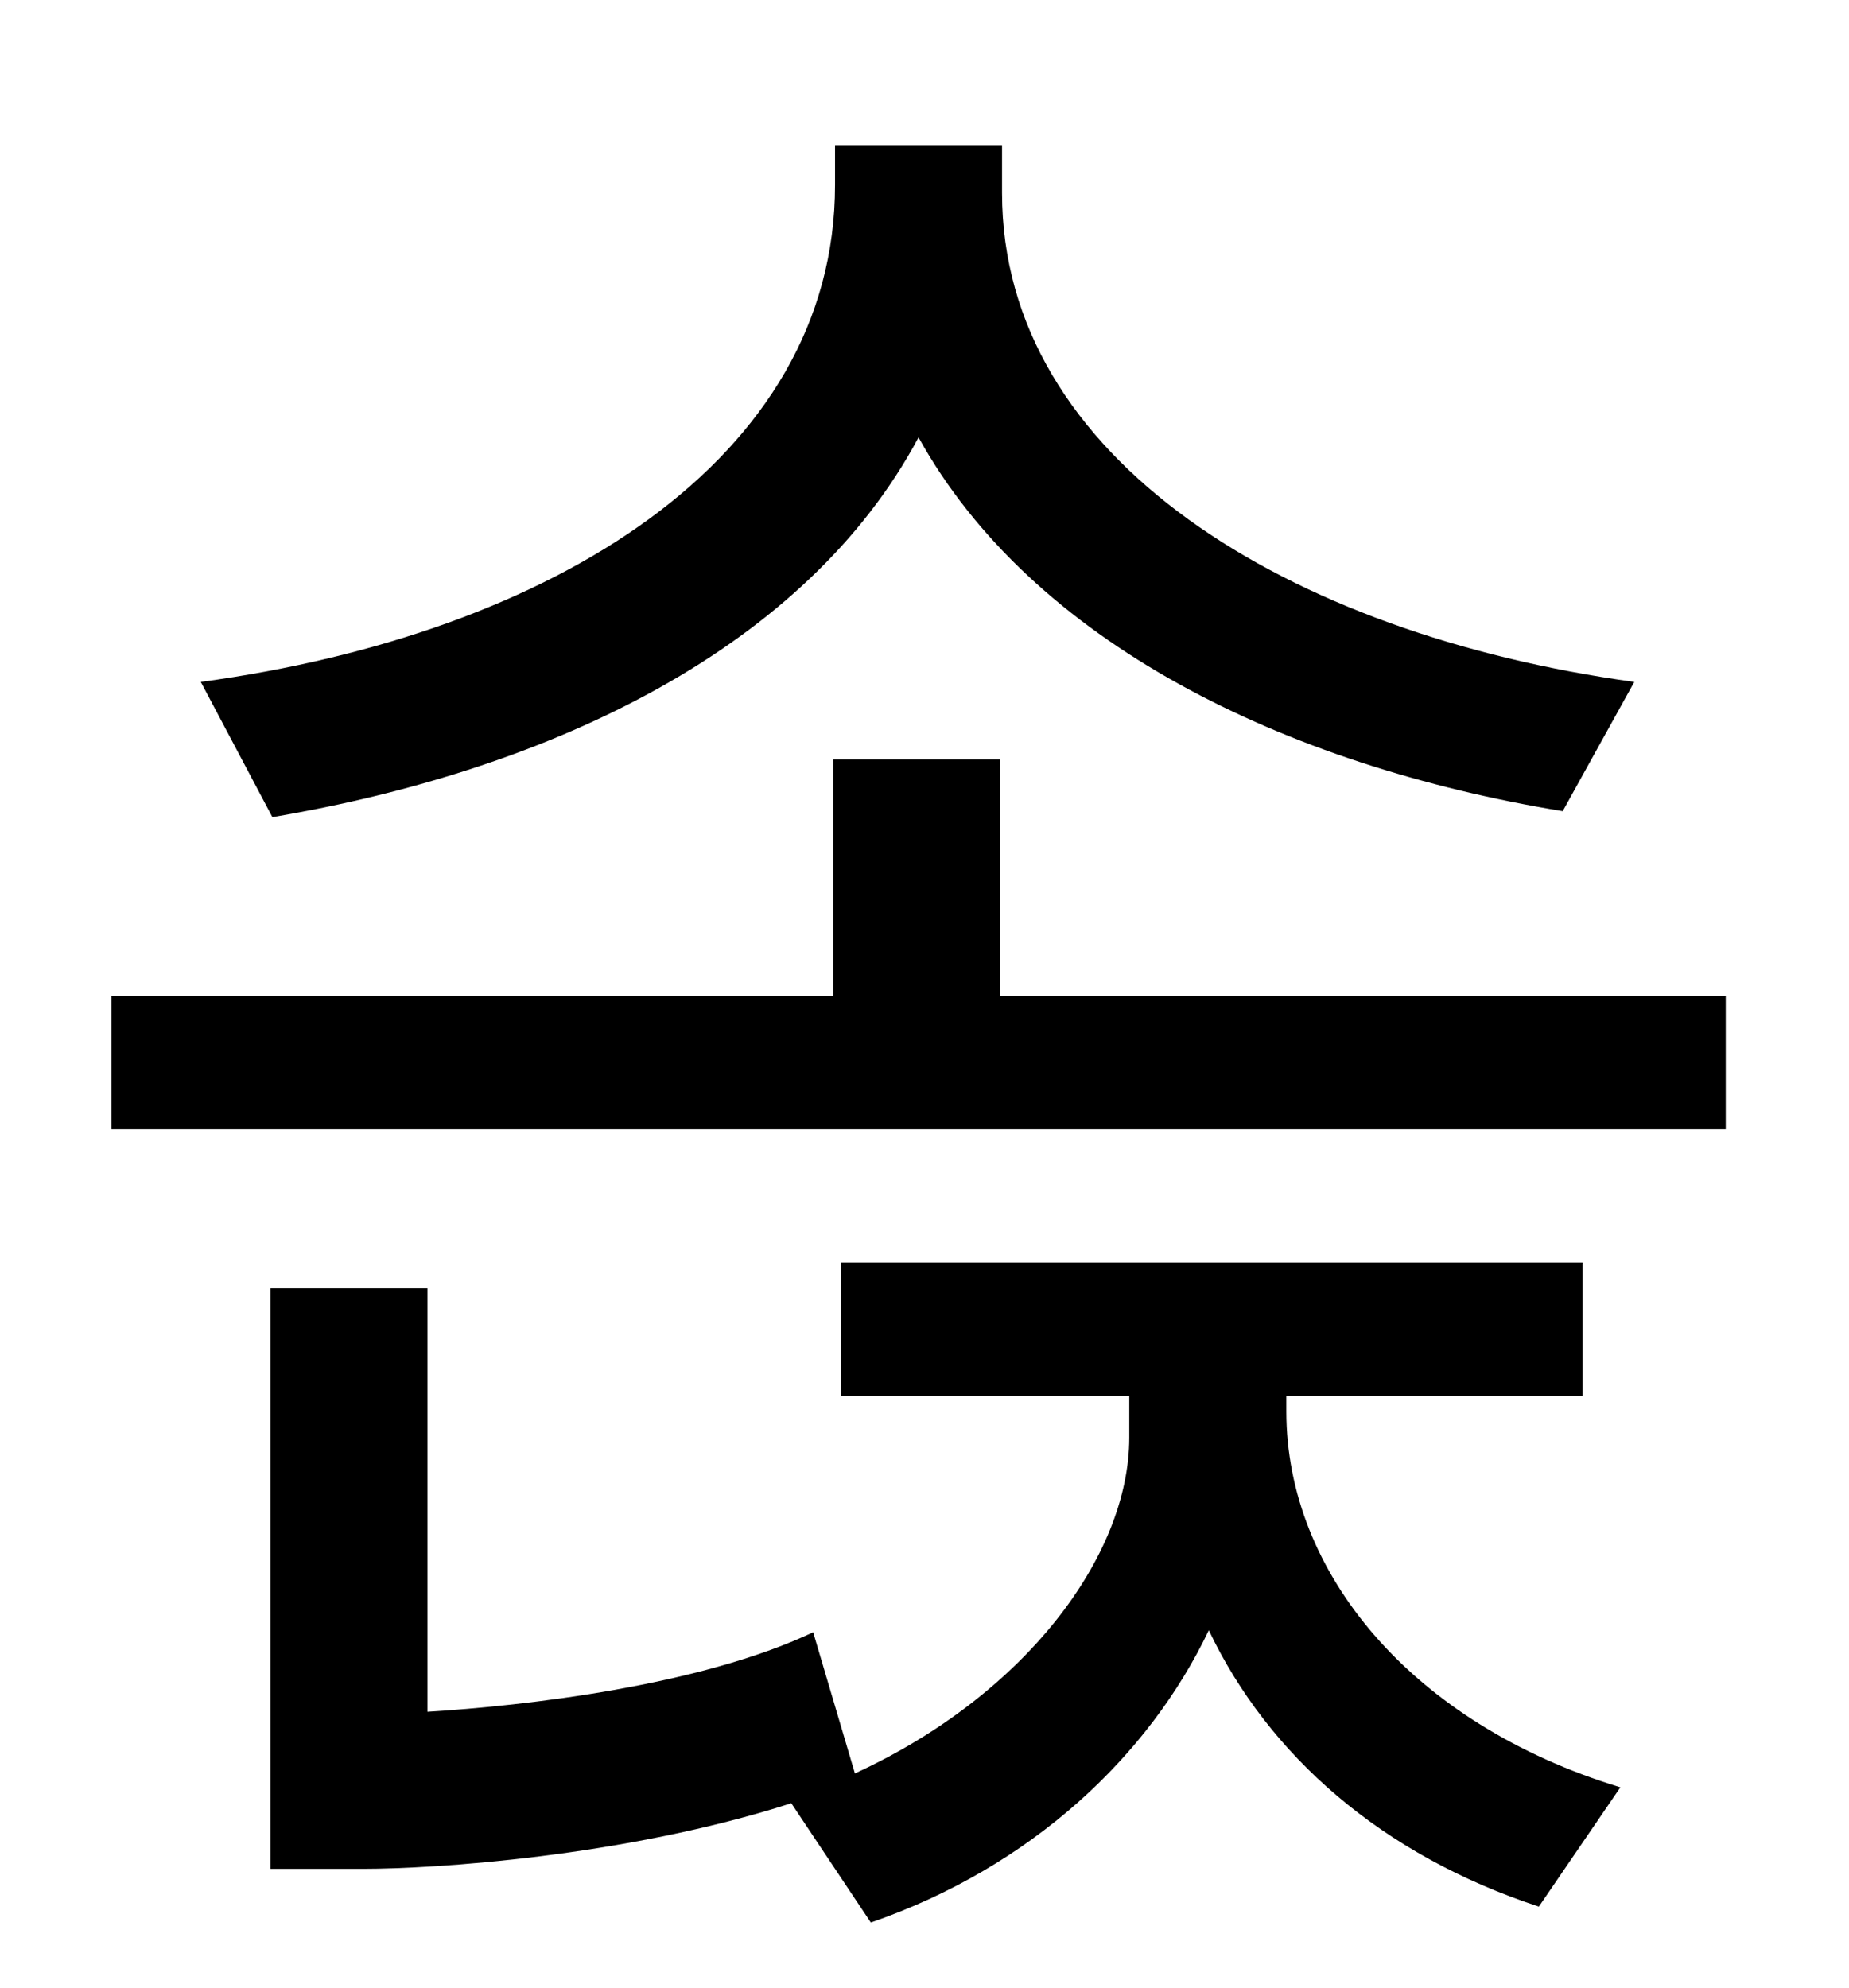 <?xml version="1.0" standalone="no"?>
<!DOCTYPE svg PUBLIC "-//W3C//DTD SVG 1.1//EN" "http://www.w3.org/Graphics/SVG/1.1/DTD/svg11.dtd" >
<svg xmlns="http://www.w3.org/2000/svg" xmlns:xlink="http://www.w3.org/1999/xlink" version="1.1" viewBox="-10 0 930 1000">
   <path fill="currentColor"
d="M812 343l-36 65c-140 -23 -267 -85 -324 -188c-56 105 -183 167 -325 191l-36 -68c177 -24 319 -112 319 -250v-20h84v24c0 134 144 222 318 246zM637 702v8c0 81 63 157 168 189l-41 60c-79 -26 -136 -76 -166 -139c-30 63 -89 119 -170 147l-40 -60
c-84 27 -180 33 -215 33h-47v-292h79v213c49 -3 137 -13 194 -40l21 71c85 -39 138 -109 138 -169v-21h-145v-67h373v67h-149zM493 501h365v67h-812v-67h363v-119h84v119z" />
</svg>
